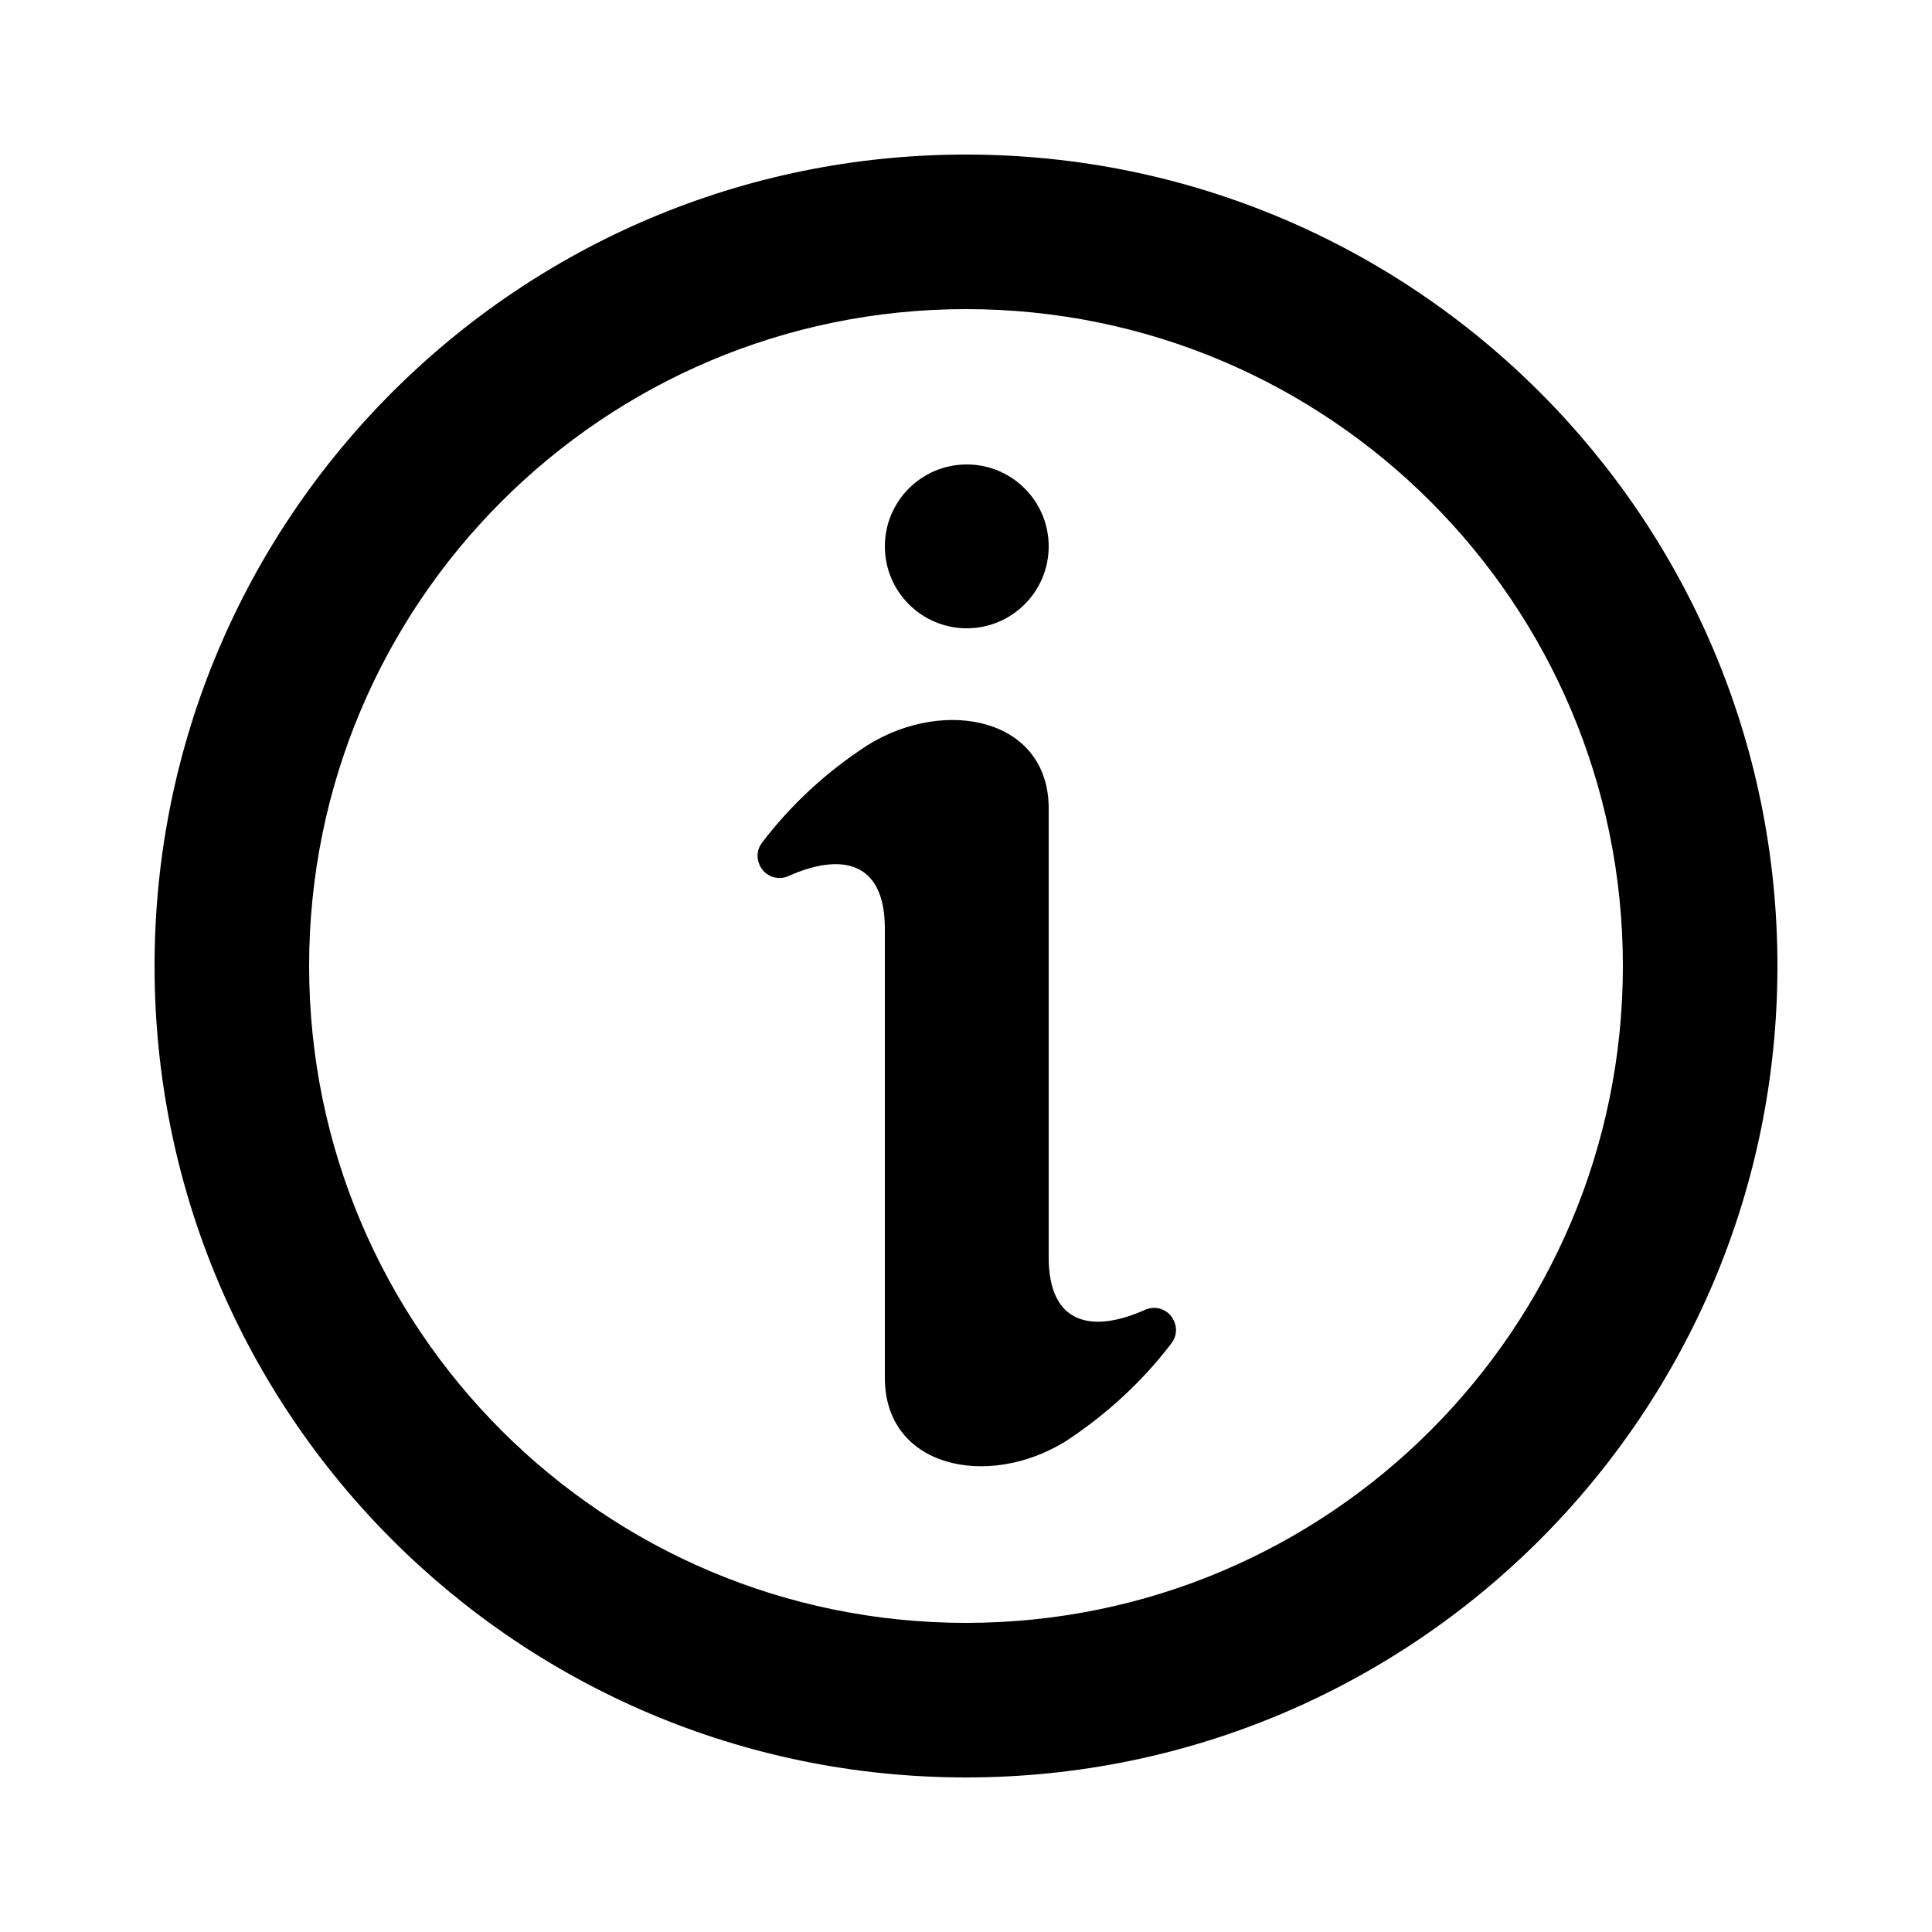 <?xml version="1.0" encoding="utf-8"?>
<!-- Generator: Adobe Illustrator 25.4.1, SVG Export Plug-In . SVG Version: 6.00 Build 0)  -->
<svg version="1.1" id="Layer_1" xmlns="http://www.w3.org/2000/svg" xmlns:xlink="http://www.w3.org/1999/xlink" x="0px" y="0px"
	 viewBox="0 0 500 500" style="enable-background:new 0 0 500 500;" xml:space="preserve">
<path id="Artboard_1" d="M250,460c-116,0-210-94-210-210S134,40,250,40s210,94,210,210S366,460,250,460z M250,80
	c-93.9,0-170,76.1-170,170s76.1,170,170,170s170-76.1,170-170S343.9,80,250,80z M275.8,373c-20.2,12.5-46.8,6.8-46.8-16.4V240.3
	c0-17.4-11.2-19.7-24.9-13.6c-2.8,1.3-6.2,0.1-7.5-2.8c-0.9-1.9-0.7-4.1,0.6-5.8c7.6-10,16.9-18.5,27.4-25.3
	c20.2-12.5,46.8-6.8,46.8,16.4v116.2c0,17.4,11.2,19.7,24.9,13.6c2.8-1.3,6.2-0.1,7.5,2.8c0.9,1.9,0.7,4.1-0.6,5.8
	C295.6,357.6,286.3,366.1,275.8,373z M250.2,162.6c-11.7,0-21.2-9.5-21.2-21.2c0-11.7,9.5-21.2,21.2-21.2s21.2,9.5,21.2,21.2
	c0,0,0,0,0,0C271.4,153.1,261.9,162.6,250.2,162.6C250.2,162.6,250.2,162.6,250.2,162.6L250.2,162.6z"/>
</svg>

